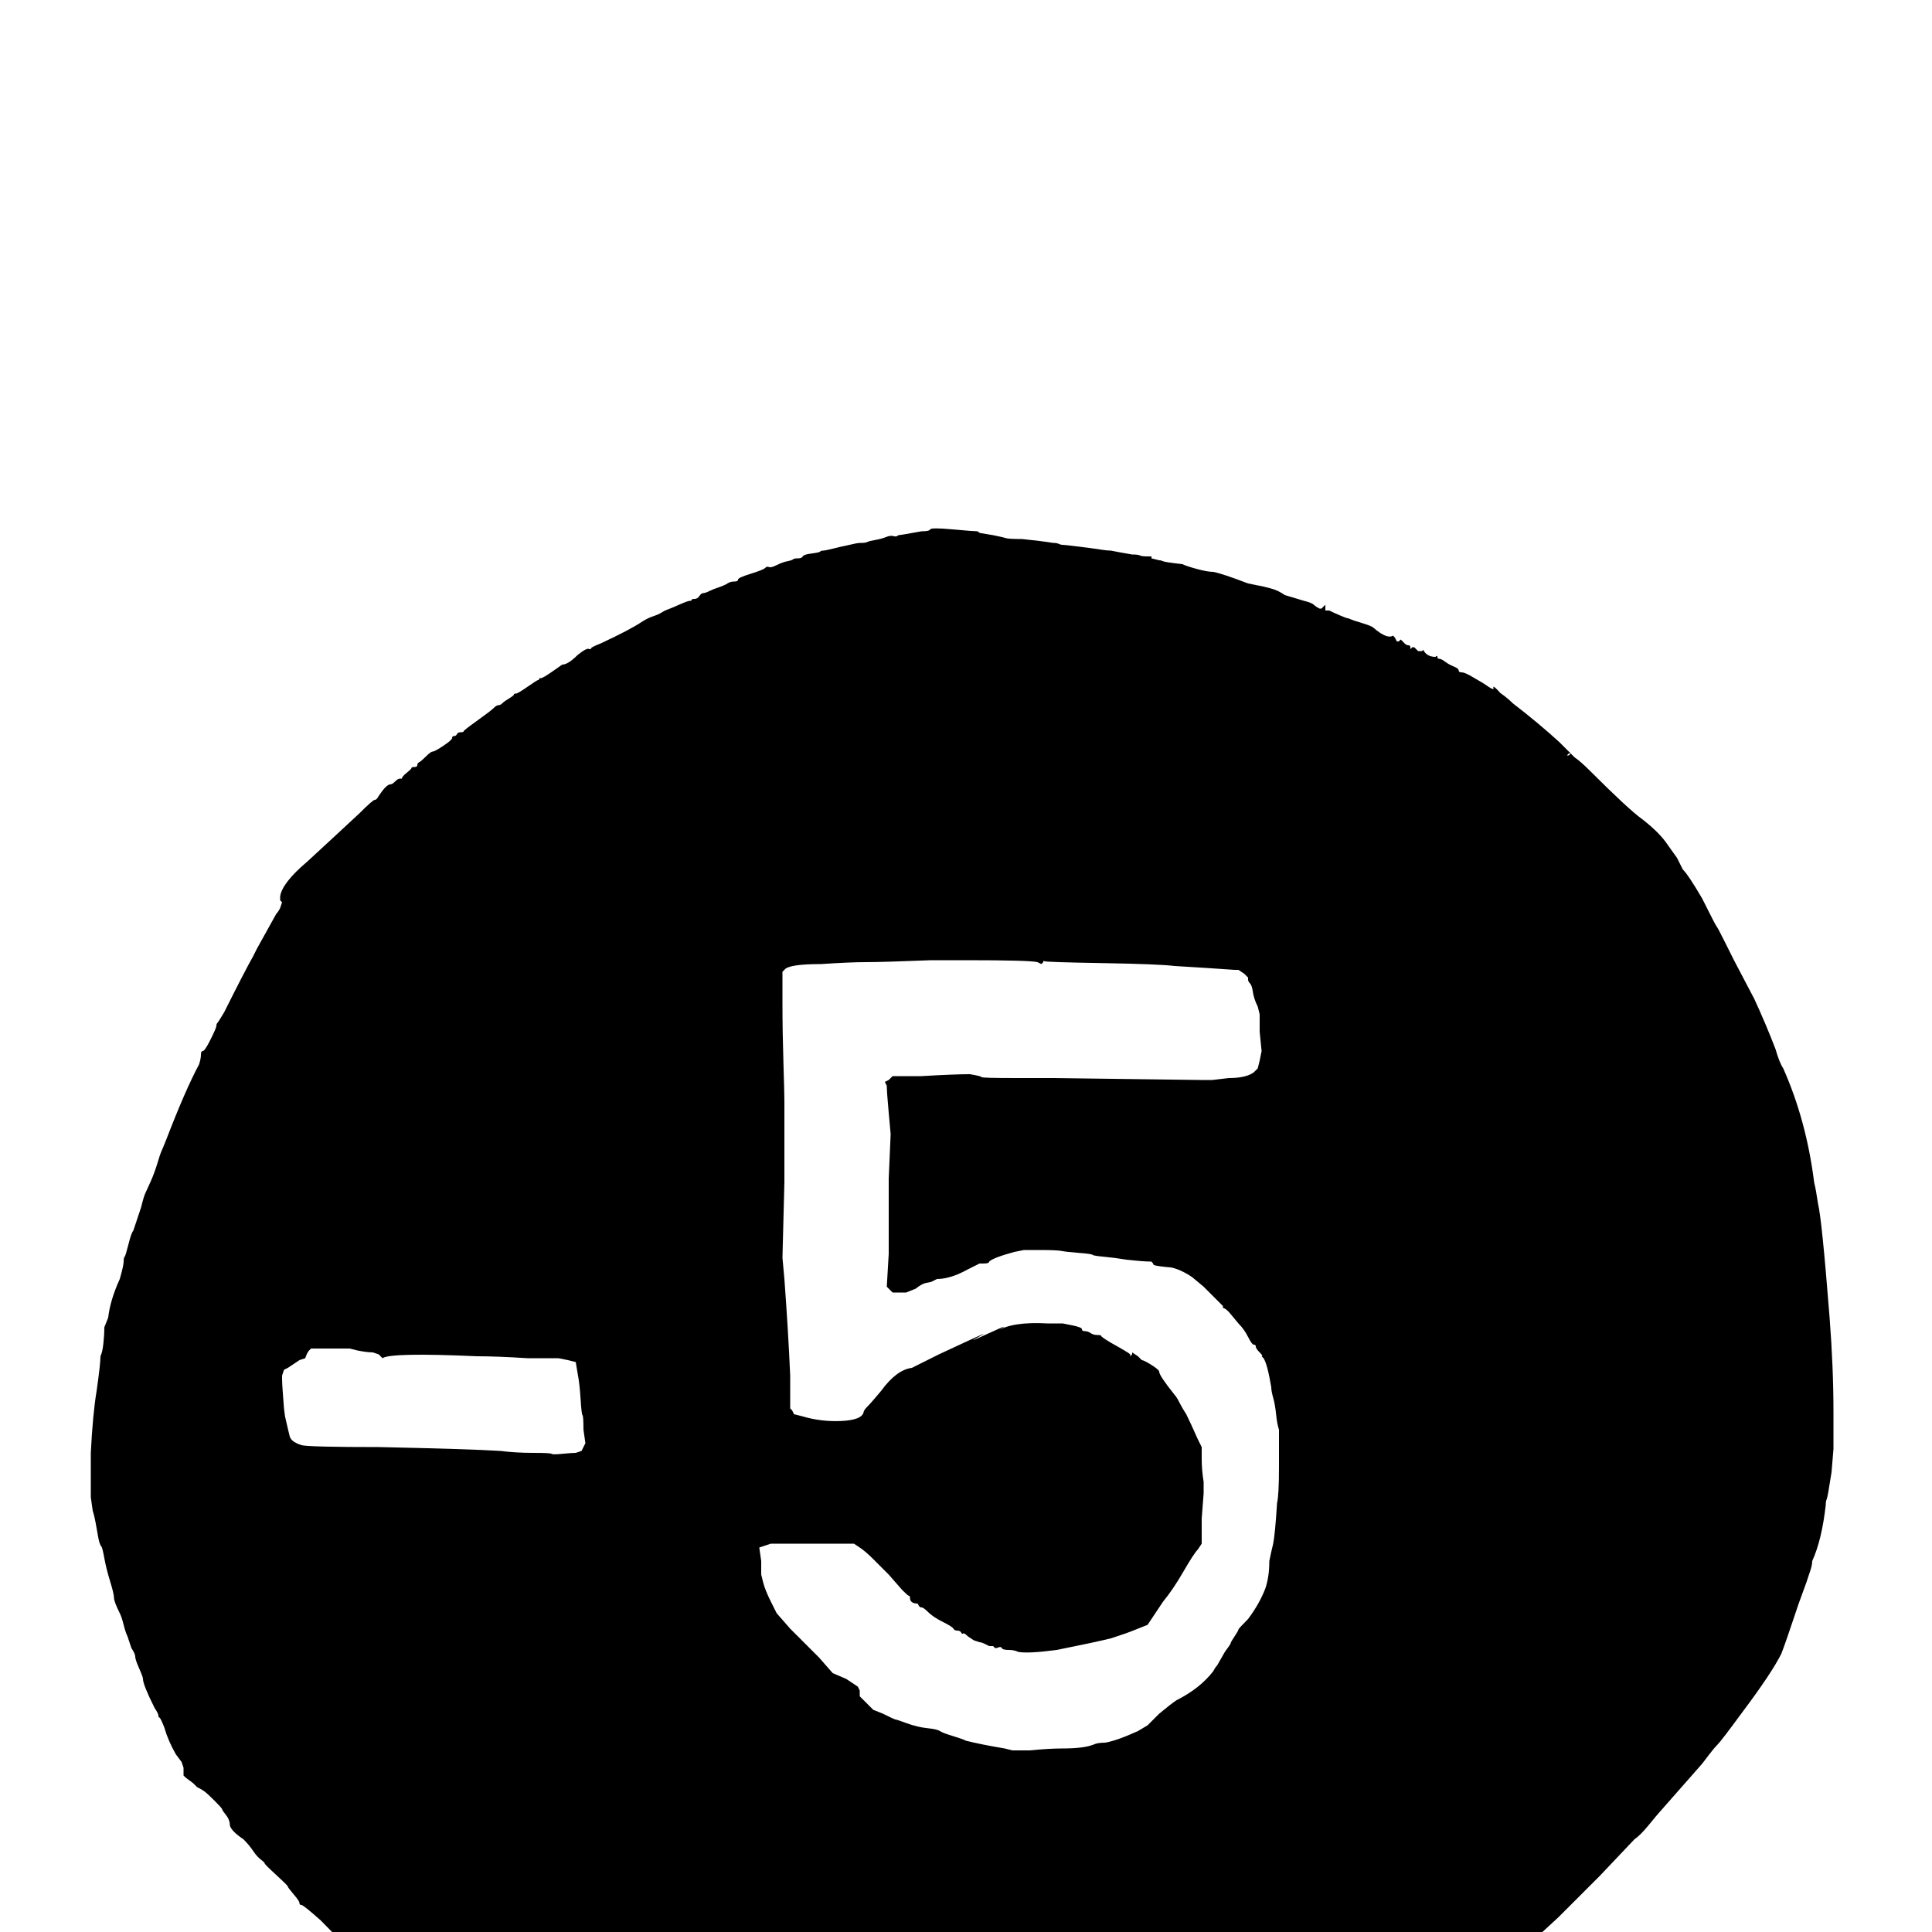 <?xml version="1.0" standalone="no"?>
<!DOCTYPE svg PUBLIC "-//W3C//DTD SVG 1.1//EN" "http://www.w3.org/Graphics/SVG/1.1/DTD/svg11.dtd" >
<svg viewBox="0 -200 1000 1000">
  <g transform="matrix(1 0 0 -1 0 800)">
   <path fill="currentColor"
d="M446 -133q-6 1 -7 1.5t-7 2t-12 2.5t-7 1t-2 1t-9 2q-4 1 -5 1.5t-1.5 0.5h-1.5q-5 2 -13 3q-2 0 -2 0.5t-1.5 0.5t-2.5 1t-6.5 1.5t-6.5 1.5t-6 2q-13 4 -16 6q-2 1 -3 1q-2 0 -6 3l-2 1h-2h-2v1q0 1 -1.5 1t-3.5 1l-2 2h-1l-1 -1v1q0 1 -1.5 1t-2.5 1t-1.5 1t-4.5 2
t-5 2q-4 0 -11 5q-2 1 -13 7q-4 1 -4.5 1t-3.5 2t-3.5 1.5t-4.5 3.5q-2 1 -2.5 0.5t-2.5 1.5t-3 2t-1 0.5t-1.5 0.5t-1.5 1t-0.5 0.5t-3 1t-4 2t-1.5 1.5t-1 1t-2.5 1.5t-2.5 1.5h-1v1l-2 1q-1 0 -2 1v1l-2 -1h-1v1q-1 1 -1.5 1t-3.5 2.5t-4 2.5t-1.5 2t-1.5 2t-3.5 2.5
t-6.5 5.5t-5.5 5t-2.5 2t-1.5 1.5t-1 1.5t-4.5 3.5t-5 3.5t-2 2q-1 3 -16 18q-9 8 -10 8t-1 1t-3 4.5t-3 4t-6 6t-6 6t-2 2t-4 4.5t-5 6q-6 4 -7 7q0 3 -2 5.5t-2 3t-4 4.5t-5.5 5t-3.5 2l-2 2l-4 3l-1 1v2v2l-1 3l-3 4q-4 7 -6 14q-2 5 -2.5 5t-0.5 1t-2 4q-6 12 -6 15
q0 1 -2 5.5t-2 6t-2 4.5l-2 6q-1 2 -2 6t-2 6q-3 6 -3 8t-2 8.5t-3 12t-1.5 6t-1 2t-1.5 7.5t-2 9l-1 7v23q1 20 3 32q2 14 2 18q1 2 1.5 6.5t0.5 8.5l2 5q1 9 6 20q2 7 2 9t0.5 2.5t2 6.5t2.5 7l4 12q1 4 1.5 5.5t1 2.5t2.5 5.5t3.5 9.5t2 6t2.5 6q10 26 17 39q1 3 1 5t1 2
t4 6t3 7t0.5 1.5t3.5 5.5q11 22 15 29l2 4l10 18q1 1 2 3l1 3l-1 1v2q1 7 14 18l13 12l14 13q7 7 8 7t2 2q4 6 6 6q1 0 2.5 1.5t2.5 1.5h1q0 1 2.5 3t2.5 2.5t1.5 0.5t1.5 1t1 1.5t3.5 3t3.5 2.5t5.5 3t4.5 4t1 1t1.5 1t2 1t1.5 0.5t7 5.5t8.5 6.5t2.5 1.5t2 1t3.5 2.5
t2.5 2t1 0.5t6 3.5t5.5 3.5t0.5 0.5t1 0.5t6 3.5l5 3.5q3 0 8 5q5 4 6 3q1 0 1 0.5t5 2.5q15 7 21 11q3 2 6 3t4.5 2t3 1.5t6 2.5t5.5 2t1 0.5t1.5 0.5t2.5 1.5t2 1.5t3 1t5 2t4.5 2t3.5 1t2 1t6.5 3t7.5 3t2 0.5t4 1t5.5 2t3 1t2.5 0.5t2.5 1t4.5 1.5t4.5 1t1.5 0.5t5 1
t6.5 1.5t4.5 1t4 0.5t3 0.5t4 1t5.5 1.5t4 0.5t2.5 0.5q1 0 12 2q4 0 4.5 1t11.5 0t13 -1q1 -1 2 -1l6 -1q5 -1 6.5 -1.5t8.5 -0.5q10 -1 16 -2q2 0 3 -0.5t2 -0.5t9 -1t11 -1.5t5 -0.5q5 -1 11 -2q3 0 4 -0.5t4 -0.5h2v-1l4 -1q1 0 2 -0.5t10 -1.5q2 -1 7.5 -2.5t8.5 -1.5
q5 -1 18 -6l7.5 -1.5t4 -1t7.5 -3.5l10 -3q4 -1 5 -2t3 -2h1l1 1l1 1v-2v-1h2q2 -1 5.5 -2.5t4 -1.5t1.5 -0.5t6 -2t6 -2.5q7 -6 10 -4l1 -1l1 -2h1l1 1l2 -2q1 -1 2 -1t1 -1v-1l1 1h1l1 -1l1 -1h2q1 1 1 0q2 -3 6 -3q1 1 1 0t1 -1t3 -1.5t4.5 -2.5t2.5 -2t1.5 -1t5 -2
l6 -3.5t3 -2t2.5 -0.5t2 -1t0.5 -1t1.5 -1t6 -5q13 -10 24 -20l6 -6h-1l-1 -1h1l1 1l2 -2q3 -2 8 -7q20 -20 27 -25q9 -7 13 -13l5 -7l3 -6q3 -3 10 -15q7 -14 7.5 -14.5t4 -7.5l5 -10l10.5 -20q6 -13 11 -26q2 -7 4 -10q12 -27 16 -59q1 -4 2 -11q2 -8 6 -59q2 -26 2 -49
v-19l-1 -12q-2 -13 -2.5 -14t-0.5 -3q-2 -18 -7 -29q0 -2 -1 -5l-2 -6l-4 -11q-7 -21 -9 -26q-5 -10 -20 -30q-11 -15 -13 -17t-5 -6t-3.5 -4.5t-11 -12.5t-11 -12.5t-5 -6t-7.5 -7.5l-18 -19l-16 -16l-5.5 -5.5t-12.5 -11.5l-9 -7q-1 -1 -5 -4l-5 -4q-13 -11 -15 -11
q-1 0 -2 -1q-4 -5 -17 -12q-3 -1 -8 -4q-6 -4 -19 -11q-6 -3 -6 -3.5t-1.5 -0.5t-5.5 -2q-5 -3 -28 -14.5t-24 -11.5t-1 -1t-3 -2t-5 -1q-3 -2 -28 -8q-7 -2 -9 -3t-4.5 -1t-7.5 -1.5t-9.5 -2.5t-6 -1.5t-2.5 -1t-6.5 -1.5t-7 -1.5t-10.5 -2.5q-18 -4 -40 -8q-2 0 -13 -2
q-2 -1 -6.5 -1.5t-10 -1.5t-6 -0.5t-4.5 -0.5q-12 -2 -23 -1zM550 95q11 0 16 2q2 1 6 1q6 1 17 6l5 3l6 6q6 5 9 7q12 6 19 15q1 2 2 3l4 7q3 4 3 4.5t2 3.5t2 3.5t5 5.5q6 8 9 16q2 6 2 14q1 5 2 9q1 5 2 21q1 4 1 19v15v4q-1 3 -1.5 8t-1.5 8.5t-1 5.5q-2 12 -4 15l-1 1
q1 0 -1 2t-2 3t-1 1t-3 4t-5 7l-5 6q-2 2 -3 2v1t-10 10l-6 5q-6 4 -11 5q-1 0 -5 0.5t-4 1t-1 1.5q-4 0 -13 1q-6 1 -11.5 1.5t-6 1t-7 1t-9 1t-11.5 0.5h-8l-5 -1q-11 -3 -13 -5q0 -1 -3 -1h-2l-6 -3q-9 -5 -16 -5l-3 -1.5t-2.5 -0.5t-5.5 -3l-5 -2h-4h-3l-2 2l-1 1l1 17
v39l1 23l-1 11q-1 11 -1 14l-1 2l2 1l2 2h15q17 1 25 1q6 -1 6 -1.5t18.5 -0.5h19t38 -0.5t38 -0.5h6t8.5 1q9 0 13 3l2 2l1 4l1 5l-1 10v9l-1 4q-2 4 -2.5 7.5t-1.5 4.5t-1 2v1l-2 2l-3 2h-2q-14 1 -31 2q-8 1 -37.5 1.5t-30 1t-0.5 -0.5l-1 -1l-2 1q-4 1 -37 1h-18
q-25 -1 -34 -1q-8 0 -23 -1q-17 0 -19 -3l-1 -1v-16q0 -15 0.5 -31t0.5 -20v-42l-1 -39l1 -11q2 -27 3 -50v-17l1 -1l1 -2l4 -1q10 -3 20.5 -2.5t11.5 4.5q0 1 2 3t7 8q8 11 16 12l14 7t14 6.5t6.5 2.5t5.5 2t4 1q8 5 26 4h8l5 -1q5 -1 5 -2t1.5 -1t3 -1t3.5 -1t2 -0.5
t5 -3.5q9 -5 10 -6v-1l1 1v1l3 -2l2 -2q1 0 5 -2.5t4 -3.5q0 -2 8 -12q1 -1 2.5 -4t3.5 -6q2 -4 6 -13l2 -4v-6q0 -6 1 -12v-6l-1 -13v-13l-2 -3q-2 -2 -7.5 -11.5t-10.5 -15.5l-6 -9l-2 -3l-5 -2q-5 -2 -6.5 -2.5l-7.5 -2.5q-8 -2 -28 -6q-15 -2 -20 -1q-2 1 -5 1t-3.5 1
t-2.5 0h-1l-1 1h-2t-2 1t-3 1l-3 1l-3 2q-2 2 -2.5 1.5t-1 0.5t-2 1t-2 1t-5.5 3.5t-7.5 5t-3.5 2.5t-1.5 1l-0.5 1q-4 0 -4 3q0 1 -0.5 1t-3.5 3l-7 8l-8 8q-4 4 -7 6l-3 2h-21h-22l-3 -1l-3 -1l1 -7v-7l1 -4q1 -4 4 -10l3 -6l7 -8l15 -15l7 -8l7 -3l6 -4l1 -2v-3l3 -3
l4 -4l5 -2q6 -3 6.5 -3t6 -2t10.5 -2.5t6.5 -1.5t6.5 -2.5t7 -2.5q8 -2 20 -4l4 -1h9q10 1 17 1zM298 248l3 1l1 2l1 2l-1 7q0 7 -0.5 7.5t-1 8.5t-1.5 13l-1 6l-4 1l-5 1h-16q-16 1 -26 1q-45 2 -49 -1l-1 1l-1 1l-3 1q-3 0 -8 1l-4 1h-10h-10l-1 -1q-1 -1 -2 -4l-3 -1
l-6 -4l-2 -1l-1 -3v-2q0 -2 0.5 -8.5l0.5 -6.5l0.5 -4t1.5 -6.5t1 -3.5q0 -3 6 -5q4 -1 40 -1q47 -1 63 -2q8 -1 17 -1t9.5 -0.5t5.5 0t7 0.5z" />
  </g>

</svg>

